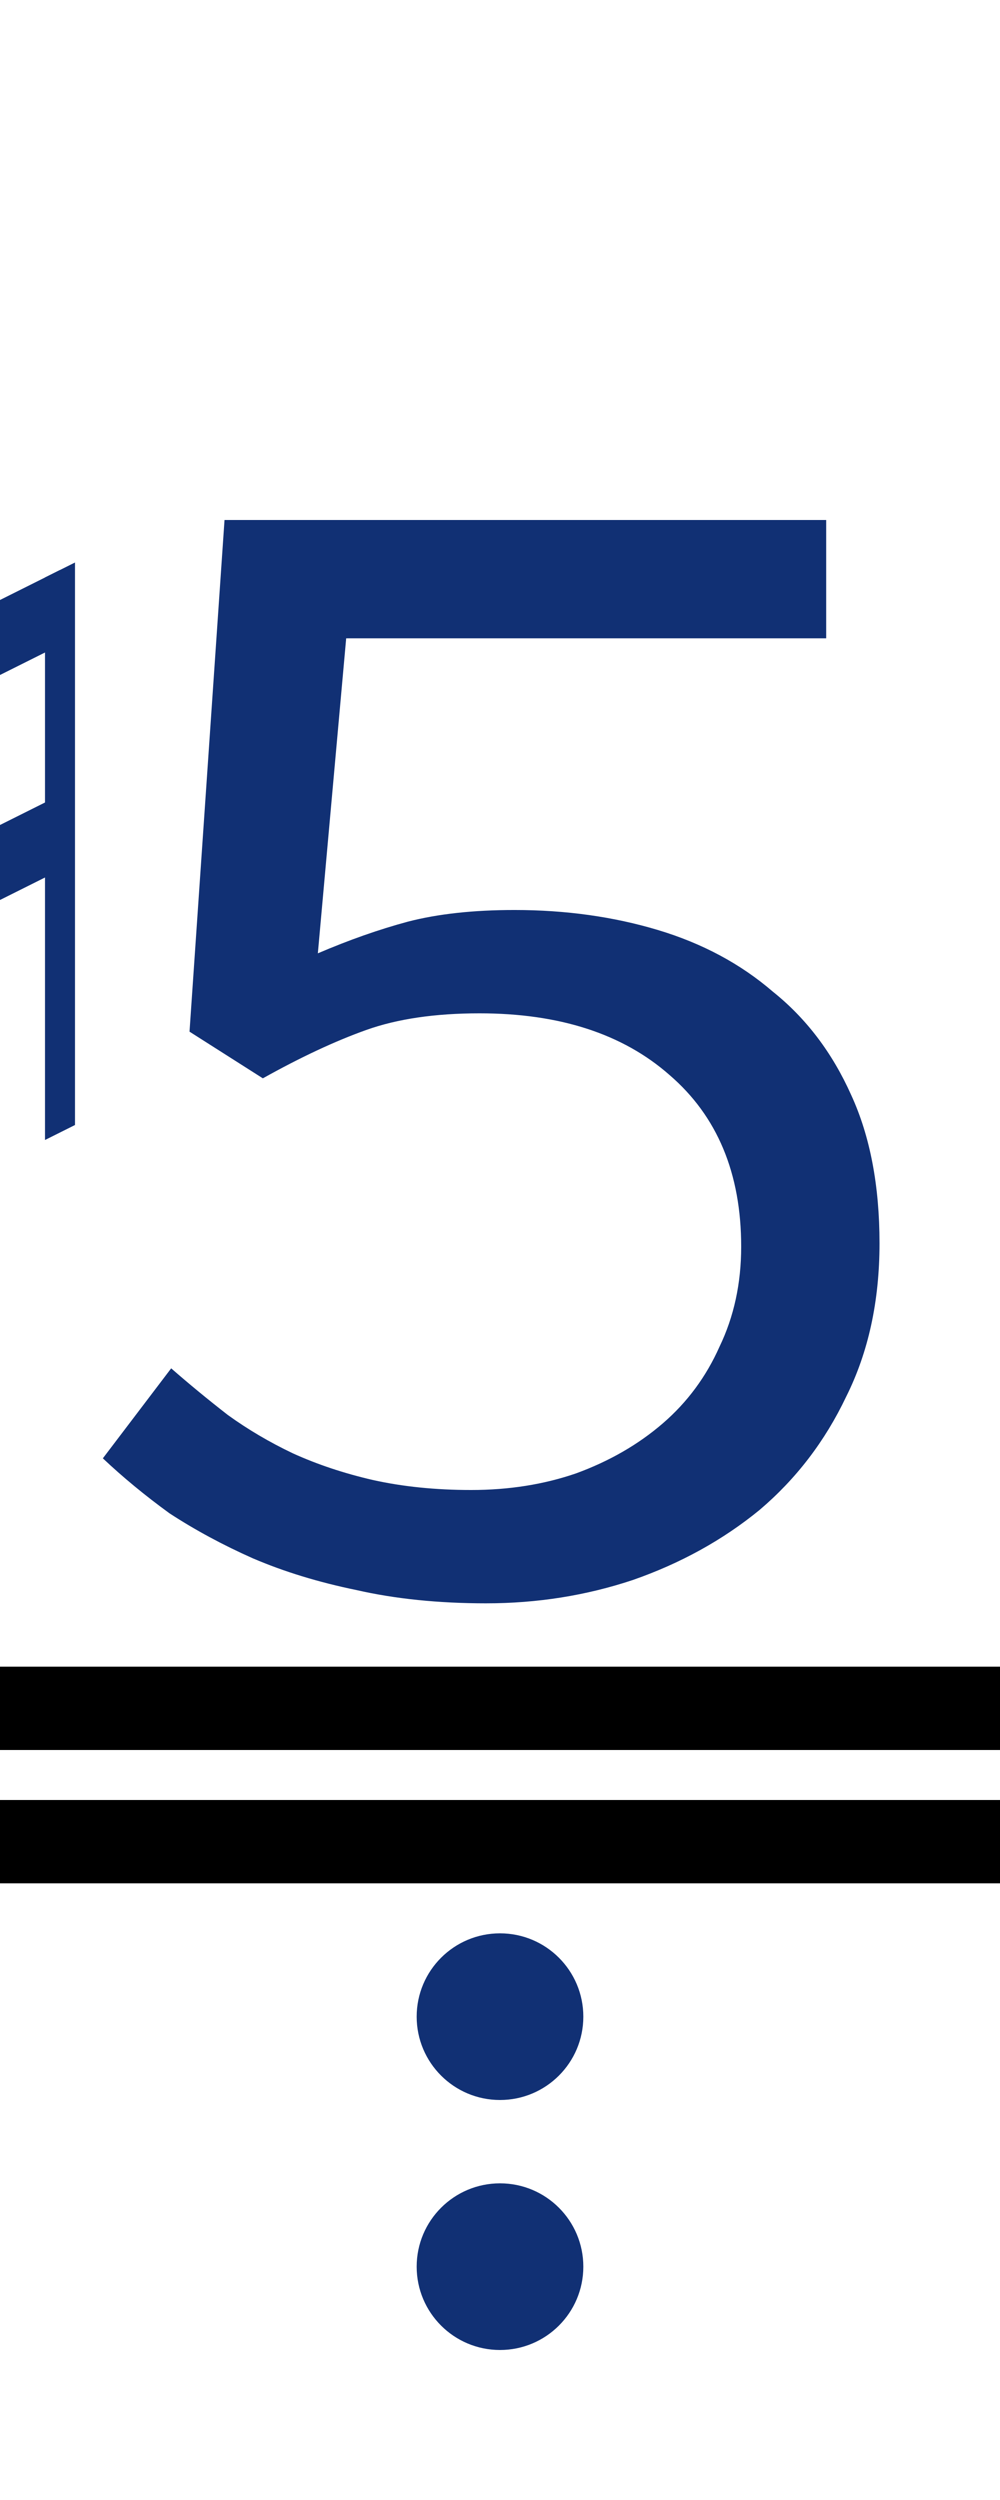 <?xml version="1.0" encoding="UTF-8"?><svg version="1.1" viewBox="0 0 60 150" xmlns="http://www.w3.org/2000/svg">
<g transform="matrix(0.9 0 0 0.9 -45 0)">
<path fill="#113074" d="m 45 62.5 l 2 -1 v-37.5 l -2 1 z"/>
<path fill="#113074" d="m 53 76 l 2 -1 v-37.5 l -2 1 z"/>
<path fill="#113074" d="m 46 62 v-5 l8,-4 v5  z"/>
<path fill="#113074" d="m 46 42 v5 l8,-4 v-5  z"/>
</g>

<path fill="#113074" d="m5,15 m24.171 81.2q-4.3 0-7.8-.8-3.4-.7-6.2-1.9-2.7-1.2-5-2.7-2.2-1.6-4-3.3l4.1-5.4q1.6 1.4 3.4 2.8 1.8 1.3 3.9 2.3 2.2 1 4.8 1.6 2.7.6 5.9.6 3.4 0 6.3-1 3-1.1 5.2-3t3.4-4.6q1.3-2.7 1.3-6 0-6.6-4.3-10.3-4.2-3.7-11.4-3.7-4 0-6.8 1t-6.2 2.9l-4.4-2.8 2.1-30.7h36.1v7.1h-28.8l-1.7 18.9q2.8-1.2 5.4-1.9 2.7-.7 6.4-.7 4.6 0 8.6 1.2t6.9 3.7q3 2.4 4.7 6.2 1.7 3.7 1.7 8.9t-2 9.2q-1.9 4-5.2 6.8-3.3 2.7-7.6 4.2-4.2 1.4-8.8 1.4z"/>

<rect fill="black" width="60" height="5" x="0" y="108"/>
<rect fill="black" width="60" height="5" x="0" y="100"/>
<ellipse fill="#113074" rx="5" ry="5" cx="30" cy="121"/>
<ellipse fill="#113074" rx="5" ry="5" cx="30" cy="136"/>
</svg>
